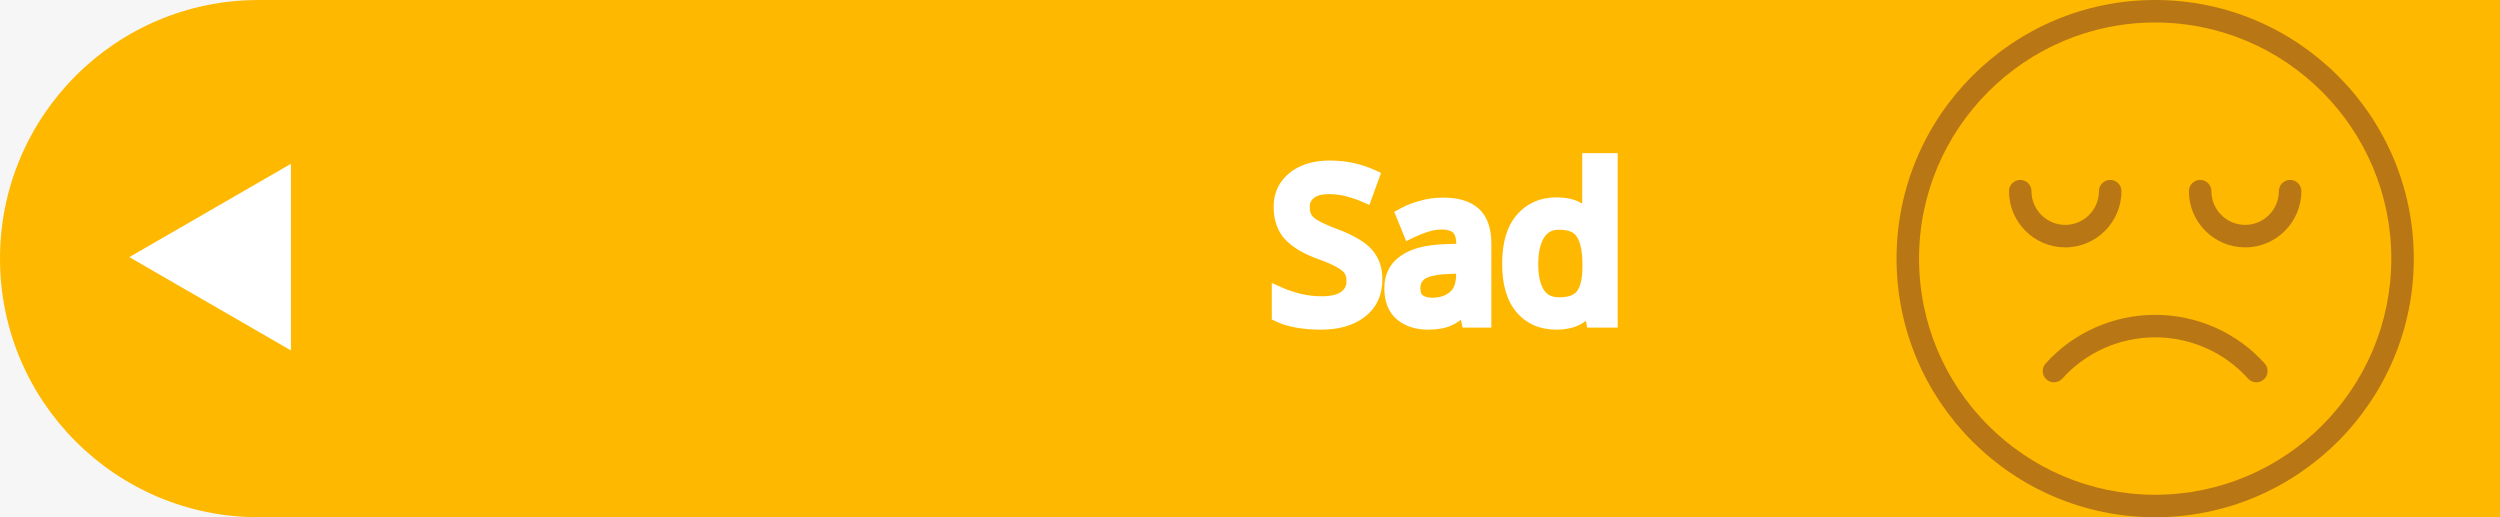 <svg width="290" height="60" viewBox="0 0 290 60" fill="none" xmlns="http://www.w3.org/2000/svg">
<rect width="290" height="60" fill="#F6F6F6"/>
<path d="M0 30C0 13.431 13.431 0 30 0H290V60H30C13.431 60 0 46.569 0 30V30Z" fill="#FFB800"/>
<path d="M250 36.522C245.137 36.522 240.506 38.581 237.289 42.173C236.809 42.711 236.855 43.534 237.391 44.015C237.639 44.238 237.95 44.348 238.261 44.348C238.618 44.348 238.976 44.202 239.233 43.913C241.955 40.873 245.88 39.13 250 39.13C254.122 39.13 258.046 40.873 260.767 43.913C261.247 44.451 262.073 44.495 262.609 44.015C263.145 43.535 263.191 42.711 262.711 42.173C259.496 38.583 254.864 36.522 250 36.522Z" fill="#B87714"/>
<path d="M250 0C233.457 0 220 13.458 220 30C220 46.542 233.457 60 250 60C266.543 60 280 46.542 280 30C280 13.458 266.543 0 250 0ZM250 57.391C234.897 57.391 222.609 45.104 222.609 30C222.609 14.896 234.897 2.609 250 2.609C265.103 2.609 277.391 14.896 277.391 30C277.391 45.104 265.103 57.391 250 57.391Z" fill="#B87714"/>
<path d="M265.652 20.87C264.931 20.87 264.348 21.454 264.348 22.174C264.348 24.331 262.592 26.087 260.435 26.087C258.277 26.087 256.522 24.331 256.522 22.174C256.522 21.454 255.939 20.87 255.217 20.87C254.496 20.87 253.913 21.454 253.913 22.174C253.913 25.77 256.839 28.696 260.435 28.696C264.031 28.696 266.957 25.77 266.957 22.174C266.957 21.454 266.374 20.87 265.652 20.87Z" fill="#B87714"/>
<path d="M246.087 22.174C246.087 21.454 245.504 20.87 244.783 20.87C244.061 20.87 243.478 21.454 243.478 22.174C243.478 24.331 241.723 26.087 239.565 26.087C237.408 26.087 235.652 24.331 235.652 22.174C235.652 21.454 235.069 20.87 234.348 20.87C233.627 20.87 233.043 21.454 233.043 22.174C233.043 25.77 235.969 28.696 239.565 28.696C243.161 28.696 246.087 25.77 246.087 22.174Z" fill="#B87714"/>
<path d="M159.353 32.416C159.353 33.936 158.801 35.12 157.697 35.968C156.593 36.816 155.105 37.24 153.233 37.24C152.273 37.24 151.385 37.168 150.569 37.024C149.753 36.88 149.073 36.68 148.529 36.424V34.36C149.105 34.616 149.817 34.848 150.665 35.056C151.529 35.264 152.417 35.368 153.329 35.368C154.609 35.368 155.569 35.12 156.209 34.624C156.865 34.128 157.193 33.456 157.193 32.608C157.193 32.048 157.073 31.576 156.833 31.192C156.593 30.808 156.177 30.456 155.585 30.136C155.009 29.8 154.201 29.448 153.161 29.08C151.705 28.552 150.601 27.904 149.849 27.136C149.113 26.368 148.745 25.32 148.745 23.992C148.745 23.08 148.977 22.304 149.441 21.664C149.905 21.008 150.545 20.504 151.361 20.152C152.193 19.8 153.145 19.624 154.217 19.624C155.161 19.624 156.025 19.712 156.809 19.888C157.593 20.064 158.305 20.296 158.945 20.584L158.273 22.432C157.681 22.176 157.033 21.96 156.329 21.784C155.641 21.608 154.921 21.52 154.169 21.52C153.097 21.52 152.289 21.752 151.745 22.216C151.201 22.664 150.929 23.264 150.929 24.016C150.929 24.592 151.049 25.072 151.289 25.456C151.529 25.84 151.921 26.184 152.465 26.488C153.009 26.792 153.745 27.12 154.673 27.472C155.681 27.84 156.529 28.24 157.217 28.672C157.921 29.088 158.449 29.592 158.801 30.184C159.169 30.776 159.353 31.52 159.353 32.416ZM167.389 23.92C168.957 23.92 170.117 24.264 170.869 24.952C171.621 25.64 171.997 26.736 171.997 28.24V37H170.461L170.053 35.176H169.957C169.397 35.88 168.805 36.4 168.181 36.736C167.573 37.072 166.725 37.24 165.637 37.24C164.469 37.24 163.501 36.936 162.733 36.328C161.965 35.704 161.581 34.736 161.581 33.424C161.581 32.144 162.085 31.16 163.093 30.472C164.101 29.768 165.653 29.384 167.749 29.32L169.933 29.248V28.48C169.933 27.408 169.701 26.664 169.237 26.248C168.773 25.832 168.117 25.624 167.269 25.624C166.597 25.624 165.957 25.728 165.349 25.936C164.741 26.128 164.173 26.352 163.645 26.608L162.997 25.024C163.557 24.72 164.221 24.464 164.989 24.256C165.757 24.032 166.557 23.92 167.389 23.92ZM169.909 30.712L168.013 30.784C166.413 30.848 165.301 31.104 164.677 31.552C164.069 32 163.765 32.632 163.765 33.448C163.765 34.168 163.981 34.696 164.413 35.032C164.861 35.368 165.429 35.536 166.117 35.536C167.205 35.536 168.109 35.24 168.829 34.648C169.549 34.04 169.909 33.112 169.909 31.864V30.712ZM180.53 37.24C178.93 37.24 177.65 36.688 176.69 35.584C175.73 34.464 175.25 32.8 175.25 30.592C175.25 28.384 175.73 26.72 176.69 25.6C177.666 24.464 178.954 23.896 180.554 23.896C181.546 23.896 182.354 24.08 182.978 24.448C183.618 24.816 184.138 25.264 184.538 25.792H184.682C184.666 25.584 184.634 25.28 184.586 24.88C184.554 24.464 184.538 24.136 184.538 23.896V18.76H186.65V37H184.946L184.634 35.272H184.538C184.154 35.816 183.642 36.28 183.002 36.664C182.362 37.048 181.538 37.24 180.53 37.24ZM180.866 35.488C182.226 35.488 183.178 35.12 183.722 34.384C184.282 33.632 184.562 32.504 184.562 31V30.616C184.562 29.016 184.298 27.792 183.77 26.944C183.242 26.08 182.266 25.648 180.842 25.648C179.706 25.648 178.85 26.104 178.274 27.016C177.714 27.912 177.434 29.12 177.434 30.64C177.434 32.176 177.714 33.368 178.274 34.216C178.85 35.064 179.714 35.488 180.866 35.488Z" fill="white"/>
<path d="M157.697 35.968L157.088 35.175L157.697 35.968ZM150.569 37.024L150.742 36.039L150.742 36.039L150.569 37.024ZM148.529 36.424H147.529V37.059L148.103 37.329L148.529 36.424ZM148.529 34.36L148.935 33.446L147.529 32.821V34.36H148.529ZM150.665 35.056L150.426 36.027L150.431 36.028L150.665 35.056ZM156.209 34.624L155.606 33.826L155.596 33.834L156.209 34.624ZM156.833 31.192L155.985 31.722L155.985 31.722L156.833 31.192ZM155.585 30.136L155.081 31L155.095 31.008L155.109 31.016L155.585 30.136ZM153.161 29.08L152.82 30.02L152.827 30.023L153.161 29.08ZM149.849 27.136L149.127 27.828L149.134 27.836L149.849 27.136ZM149.441 21.664L150.25 22.251L150.257 22.241L149.441 21.664ZM151.361 20.152L150.971 19.231L150.965 19.234L151.361 20.152ZM156.809 19.888L157.028 18.912L157.028 18.912L156.809 19.888ZM158.945 20.584L159.884 20.926L160.202 20.053L159.355 19.672L158.945 20.584ZM158.273 22.432L157.876 23.35L158.85 23.771L159.212 22.774L158.273 22.432ZM156.329 21.784L156.081 22.753L156.086 22.754L156.329 21.784ZM151.745 22.216L152.38 22.988L152.387 22.982L152.394 22.977L151.745 22.216ZM151.289 25.456L152.137 24.926L152.137 24.926L151.289 25.456ZM152.465 26.488L151.977 27.361L151.977 27.361L152.465 26.488ZM154.673 27.472L154.318 28.407L154.33 28.411L154.673 27.472ZM157.217 28.672L156.685 29.519L156.696 29.526L156.708 29.533L157.217 28.672ZM158.801 30.184L157.941 30.695L157.946 30.704L157.951 30.712L158.801 30.184ZM158.353 32.416C158.353 33.658 157.92 34.535 157.088 35.175L158.306 36.761C159.681 35.705 160.353 34.214 160.353 32.416H158.353ZM157.088 35.175C156.21 35.849 154.96 36.24 153.233 36.24V38.24C155.25 38.24 156.976 37.783 158.306 36.761L157.088 35.175ZM153.233 36.24C152.322 36.24 151.493 36.172 150.742 36.039L150.395 38.009C151.276 38.164 152.223 38.24 153.233 38.24V36.24ZM150.742 36.039C149.983 35.905 149.395 35.726 148.954 35.519L148.103 37.329C148.751 37.634 149.522 37.855 150.395 38.009L150.742 36.039ZM149.529 36.424V34.36H147.529V36.424H149.529ZM148.123 35.274C148.769 35.561 149.541 35.81 150.426 36.027L150.903 34.085C150.092 33.886 149.44 33.671 148.935 33.446L148.123 35.274ZM150.431 36.028C151.373 36.255 152.34 36.368 153.329 36.368V34.368C152.493 34.368 151.684 34.273 150.899 34.084L150.431 36.028ZM153.329 36.368C154.71 36.368 155.93 36.105 156.821 35.414L155.596 33.834C155.207 34.135 154.507 34.368 153.329 34.368V36.368ZM156.812 35.422C157.727 34.73 158.193 33.758 158.193 32.608H156.193C156.193 33.154 156.003 33.526 155.606 33.826L156.812 35.422ZM158.193 32.608C158.193 31.905 158.041 31.239 157.681 30.662L155.985 31.722C156.104 31.913 156.193 32.191 156.193 32.608H158.193ZM157.681 30.662C157.315 30.077 156.736 29.622 156.06 29.256L155.109 31.016C155.618 31.291 155.871 31.539 155.985 31.722L157.681 30.662ZM156.089 29.272C155.435 28.891 154.56 28.515 153.494 28.137L152.827 30.023C153.841 30.381 154.583 30.709 155.081 31L156.089 29.272ZM153.502 28.14C152.129 27.642 151.174 27.061 150.563 26.436L149.134 27.836C150.027 28.747 151.28 29.462 152.82 30.02L153.502 28.14ZM150.571 26.444C150.055 25.906 149.745 25.129 149.745 23.992H147.745C147.745 25.511 148.171 26.83 149.127 27.828L150.571 26.444ZM149.745 23.992C149.745 23.257 149.928 22.695 150.25 22.251L148.631 21.077C148.025 21.913 147.745 22.903 147.745 23.992H149.745ZM150.257 22.241C150.604 21.751 151.091 21.357 151.757 21.07L150.965 19.234C149.998 19.651 149.205 20.265 148.624 21.087L150.257 22.241ZM151.75 21.073C152.438 20.782 153.254 20.624 154.217 20.624V18.624C153.035 18.624 151.947 18.818 150.971 19.231L151.75 21.073ZM154.217 20.624C155.099 20.624 155.889 20.706 156.59 20.864L157.028 18.912C156.161 18.718 155.222 18.624 154.217 18.624V20.624ZM156.59 20.864C157.317 21.027 157.964 21.239 158.534 21.496L159.355 19.672C158.646 19.353 157.868 19.101 157.028 18.912L156.59 20.864ZM158.005 20.242L157.333 22.09L159.212 22.774L159.884 20.926L158.005 20.242ZM158.67 21.514C158.022 21.234 157.322 21.001 156.571 20.814L156.086 22.754C156.744 22.919 157.339 23.118 157.876 23.35L158.67 21.514ZM156.577 20.815C155.803 20.617 154.999 20.52 154.169 20.52V22.52C154.842 22.52 155.478 22.599 156.081 22.753L156.577 20.815ZM154.169 20.52C152.974 20.52 151.892 20.776 151.096 21.455L152.394 22.977C152.685 22.728 153.22 22.52 154.169 22.52V20.52ZM151.109 21.444C150.317 22.096 149.929 22.988 149.929 24.016H151.929C151.929 23.54 152.084 23.232 152.38 22.988L151.109 21.444ZM149.929 24.016C149.929 24.729 150.078 25.405 150.441 25.986L152.137 24.926C152.02 24.739 151.929 24.455 151.929 24.016H149.929ZM150.441 25.986C150.797 26.556 151.339 27.004 151.977 27.361L152.953 25.615C152.503 25.364 152.26 25.123 152.137 24.926L150.441 25.986ZM151.977 27.361C152.581 27.699 153.368 28.047 154.318 28.407L155.027 26.537C154.122 26.194 153.436 25.885 152.953 25.615L151.977 27.361ZM154.33 28.411C155.291 28.762 156.072 29.134 156.685 29.519L157.748 27.825C156.985 27.346 156.07 26.918 155.016 26.533L154.33 28.411ZM156.708 29.533C157.295 29.88 157.69 30.272 157.941 30.695L159.66 29.673C159.208 28.912 158.547 28.296 157.725 27.811L156.708 29.533ZM157.951 30.712C158.196 31.106 158.353 31.654 158.353 32.416H160.353C160.353 31.386 160.141 30.446 159.65 29.656L157.951 30.712ZM170.869 24.952L171.544 24.214L171.544 24.214L170.869 24.952ZM171.997 37V38H172.997V37H171.997ZM170.461 37L169.485 37.218L169.66 38H170.461V37ZM170.053 35.176L171.028 34.958L170.854 34.176H170.053V35.176ZM169.957 35.176V34.176H169.474L169.174 34.553L169.957 35.176ZM168.181 36.736L167.706 35.855L167.697 35.861L168.181 36.736ZM162.733 36.328L162.102 37.104L162.112 37.112L162.733 36.328ZM163.093 30.472L163.656 31.298L163.665 31.292L163.093 30.472ZM167.749 29.32L167.779 30.32L167.782 30.32L167.749 29.32ZM169.933 29.248L169.966 30.247L170.933 30.216V29.248H169.933ZM169.237 26.248L168.569 26.993L168.569 26.993L169.237 26.248ZM165.349 25.936L165.65 26.89L165.661 26.886L165.672 26.882L165.349 25.936ZM163.645 26.608L162.719 26.987L163.122 27.973L164.081 27.508L163.645 26.608ZM162.997 25.024L162.519 24.145L161.732 24.573L162.071 25.403L162.997 25.024ZM164.989 24.256L165.25 25.221L165.259 25.219L165.269 25.216L164.989 24.256ZM169.909 30.712H170.909V29.673L169.871 29.713L169.909 30.712ZM168.013 30.784L167.975 29.785L167.973 29.785L168.013 30.784ZM164.677 31.552L164.093 30.74L164.083 30.747L164.677 31.552ZM164.413 35.032L163.799 35.821L163.806 35.827L163.813 35.832L164.413 35.032ZM168.829 34.648L169.464 35.42L169.474 35.412L168.829 34.648ZM167.389 24.92C168.837 24.92 169.703 25.241 170.194 25.69L171.544 24.214C170.53 23.287 169.077 22.92 167.389 22.92V24.92ZM170.194 25.69C170.657 26.113 170.997 26.882 170.997 28.24H172.997C172.997 26.59 172.585 25.167 171.544 24.214L170.194 25.69ZM170.997 28.24V37H172.997V28.24H170.997ZM171.997 36H170.461V38H171.997V36ZM171.436 36.782L171.028 34.958L169.077 35.394L169.485 37.218L171.436 36.782ZM170.053 34.176H169.957V36.176H170.053V34.176ZM169.174 34.553C168.676 35.179 168.184 35.599 167.706 35.855L168.655 37.617C169.425 37.202 170.117 36.581 170.739 35.798L169.174 34.553ZM167.697 35.861C167.298 36.081 166.642 36.24 165.637 36.24V38.24C166.807 38.24 167.847 38.063 168.664 37.611L167.697 35.861ZM165.637 36.24C164.649 36.24 163.912 35.986 163.353 35.544L162.112 37.112C163.089 37.886 164.288 38.24 165.637 38.24V36.24ZM163.363 35.552C162.9 35.175 162.581 34.54 162.581 33.424H160.581C160.581 34.932 161.029 36.233 162.102 37.104L163.363 35.552ZM162.581 33.424C162.581 32.455 162.937 31.789 163.656 31.298L162.529 29.646C161.232 30.531 160.581 31.833 160.581 33.424H162.581ZM163.665 31.292C164.437 30.753 165.756 30.381 167.779 30.32L167.718 28.32C165.549 28.387 163.764 28.783 162.52 29.652L163.665 31.292ZM167.782 30.32L169.966 30.247L169.9 28.248L167.716 28.32L167.782 30.32ZM170.933 29.248V28.48H168.933V29.248H170.933ZM170.933 28.48C170.933 27.318 170.69 26.209 169.904 25.503L168.569 26.993C168.711 27.119 168.933 27.498 168.933 28.48H170.933ZM169.904 25.503C169.199 24.872 168.273 24.624 167.269 24.624V26.624C167.96 26.624 168.346 26.792 168.569 26.993L169.904 25.503ZM167.269 24.624C166.492 24.624 165.742 24.745 165.025 24.99L165.672 26.882C166.171 26.711 166.702 26.624 167.269 26.624V24.624ZM165.047 24.982C164.397 25.188 163.784 25.429 163.208 25.708L164.081 27.508C164.562 27.275 165.084 27.068 165.65 26.89L165.047 24.982ZM164.57 26.229L163.922 24.645L162.071 25.403L162.719 26.987L164.57 26.229ZM163.474 25.903C163.951 25.644 164.539 25.414 165.25 25.221L164.727 23.291C163.902 23.514 163.162 23.796 162.519 24.145L163.474 25.903ZM165.269 25.216C165.942 25.02 166.648 24.92 167.389 24.92V22.92C166.466 22.92 165.571 23.044 164.709 23.296L165.269 25.216ZM169.871 29.713L167.975 29.785L168.051 31.783L169.947 31.711L169.871 29.713ZM167.973 29.785C166.349 29.85 164.974 30.107 164.093 30.74L165.26 32.364C165.627 32.101 166.477 31.846 168.053 31.783L167.973 29.785ZM164.083 30.747C163.197 31.4 162.765 32.344 162.765 33.448H164.765C164.765 32.92 164.941 32.6 165.27 32.357L164.083 30.747ZM162.765 33.448C162.765 34.371 163.05 35.239 163.799 35.821L165.027 34.243C164.911 34.153 164.765 33.965 164.765 33.448H162.765ZM163.813 35.832C164.47 36.325 165.263 36.536 166.117 36.536V34.536C165.594 34.536 165.251 34.411 165.013 34.232L163.813 35.832ZM166.117 36.536C167.396 36.536 168.536 36.184 169.464 35.42L168.193 33.876C167.681 34.297 167.014 34.536 166.117 34.536V36.536ZM169.474 35.412C170.486 34.557 170.909 33.305 170.909 31.864H168.909C168.909 32.919 168.611 33.523 168.183 33.884L169.474 35.412ZM170.909 31.864V30.712H168.909V31.864H170.909ZM176.69 35.584L175.93 36.235L175.935 36.24L176.69 35.584ZM176.69 25.6L175.931 24.948L175.93 24.949L176.69 25.6ZM182.978 24.448L182.47 25.309L182.479 25.315L182.978 24.448ZM184.538 25.792L183.741 26.396L184.041 26.792H184.538V25.792ZM184.682 25.792V26.792H185.762L185.679 25.715L184.682 25.792ZM184.586 24.88L183.589 24.957L183.59 24.978L183.593 24.999L184.586 24.88ZM184.538 18.76V17.76H183.538V18.76H184.538ZM186.65 18.76H187.65V17.76H186.65V18.76ZM186.65 37V38H187.65V37H186.65ZM184.946 37L183.962 37.178L184.11 38H184.946V37ZM184.634 35.272L185.618 35.094L185.469 34.272H184.634V35.272ZM184.538 35.272V34.272H184.02L183.721 34.695L184.538 35.272ZM183.002 36.664L183.516 37.522L183.002 36.664ZM183.722 34.384L182.92 33.787L182.918 33.79L183.722 34.384ZM183.77 26.944L182.916 27.465L182.921 27.473L183.77 26.944ZM178.274 27.016L177.428 26.482L177.426 26.486L178.274 27.016ZM178.274 34.216L177.439 34.767L177.446 34.778L178.274 34.216ZM180.53 36.24C179.189 36.24 178.195 35.791 177.444 34.928L175.935 36.24C177.104 37.585 178.671 38.24 180.53 38.24V36.24ZM177.449 34.933C176.705 34.066 176.25 32.676 176.25 30.592H174.25C174.25 32.924 174.754 34.862 175.93 36.235L177.449 34.933ZM176.25 30.592C176.25 28.508 176.705 27.118 177.449 26.251L175.93 24.949C174.754 26.322 174.25 28.26 174.25 30.592H176.25ZM177.448 26.252C178.22 25.353 179.223 24.896 180.554 24.896V22.896C178.685 22.896 177.111 23.575 175.931 24.948L177.448 26.252ZM180.554 24.896C181.43 24.896 182.046 25.06 182.47 25.309L183.486 23.587C182.661 23.1 181.661 22.896 180.554 22.896V24.896ZM182.479 25.315C183.016 25.624 183.43 25.986 183.741 26.396L185.335 25.188C184.845 24.542 184.219 24.008 183.476 23.581L182.479 25.315ZM184.538 26.792H184.682V24.792H184.538V26.792ZM185.679 25.715C185.661 25.485 185.627 25.165 185.579 24.761L183.593 24.999C183.64 25.395 183.67 25.683 183.685 25.869L185.679 25.715ZM185.583 24.803C185.552 24.397 185.538 24.099 185.538 23.896H183.538C183.538 24.174 183.556 24.531 183.589 24.957L185.583 24.803ZM185.538 23.896V18.76H183.538V23.896H185.538ZM184.538 19.76H186.65V17.76H184.538V19.76ZM185.65 18.76V37H187.65V18.76H185.65ZM186.65 36H184.946V38H186.65V36ZM185.93 36.822L185.618 35.094L183.65 35.45L183.962 37.178L185.93 36.822ZM184.634 34.272H184.538V36.272H184.634V34.272ZM183.721 34.695C183.426 35.113 183.022 35.485 182.487 35.806L183.516 37.522C184.261 37.075 184.881 36.519 185.355 35.849L183.721 34.695ZM182.487 35.806C182.048 36.07 181.418 36.24 180.53 36.24V38.24C181.658 38.24 182.675 38.026 183.516 37.522L182.487 35.806ZM180.866 36.488C182.382 36.488 183.715 36.076 184.526 34.978L182.918 33.79C182.641 34.164 182.069 34.488 180.866 34.488V36.488ZM184.524 34.981C185.269 33.98 185.562 32.599 185.562 31H183.562C183.562 32.409 183.294 33.284 182.92 33.787L184.524 34.981ZM185.562 31V30.616H183.562V31H185.562ZM185.562 30.616C185.562 28.931 185.288 27.491 184.619 26.415L182.921 27.473C183.307 28.093 183.562 29.101 183.562 30.616H185.562ZM184.623 26.422C183.844 25.149 182.458 24.648 180.842 24.648V26.648C182.074 26.648 182.639 27.011 182.916 27.465L184.623 26.422ZM180.842 24.648C179.385 24.648 178.199 25.262 177.428 26.482L179.119 27.55C179.501 26.946 180.027 26.648 180.842 26.648V24.648ZM177.426 26.486C176.732 27.596 176.434 29.011 176.434 30.64H178.434C178.434 29.23 178.695 28.228 179.122 27.546L177.426 26.486ZM176.434 30.64C176.434 32.278 176.729 33.692 177.439 34.767L179.108 33.665C178.698 33.044 178.434 32.074 178.434 30.64H176.434ZM177.446 34.778C178.234 35.937 179.43 36.488 180.866 36.488V34.488C179.997 34.488 179.465 34.191 179.101 33.654L177.446 34.778Z" fill="white"/>
<path d="M15 29.825L33.75 19V40.651L15 29.825Z" fill="white"/>
</svg>
